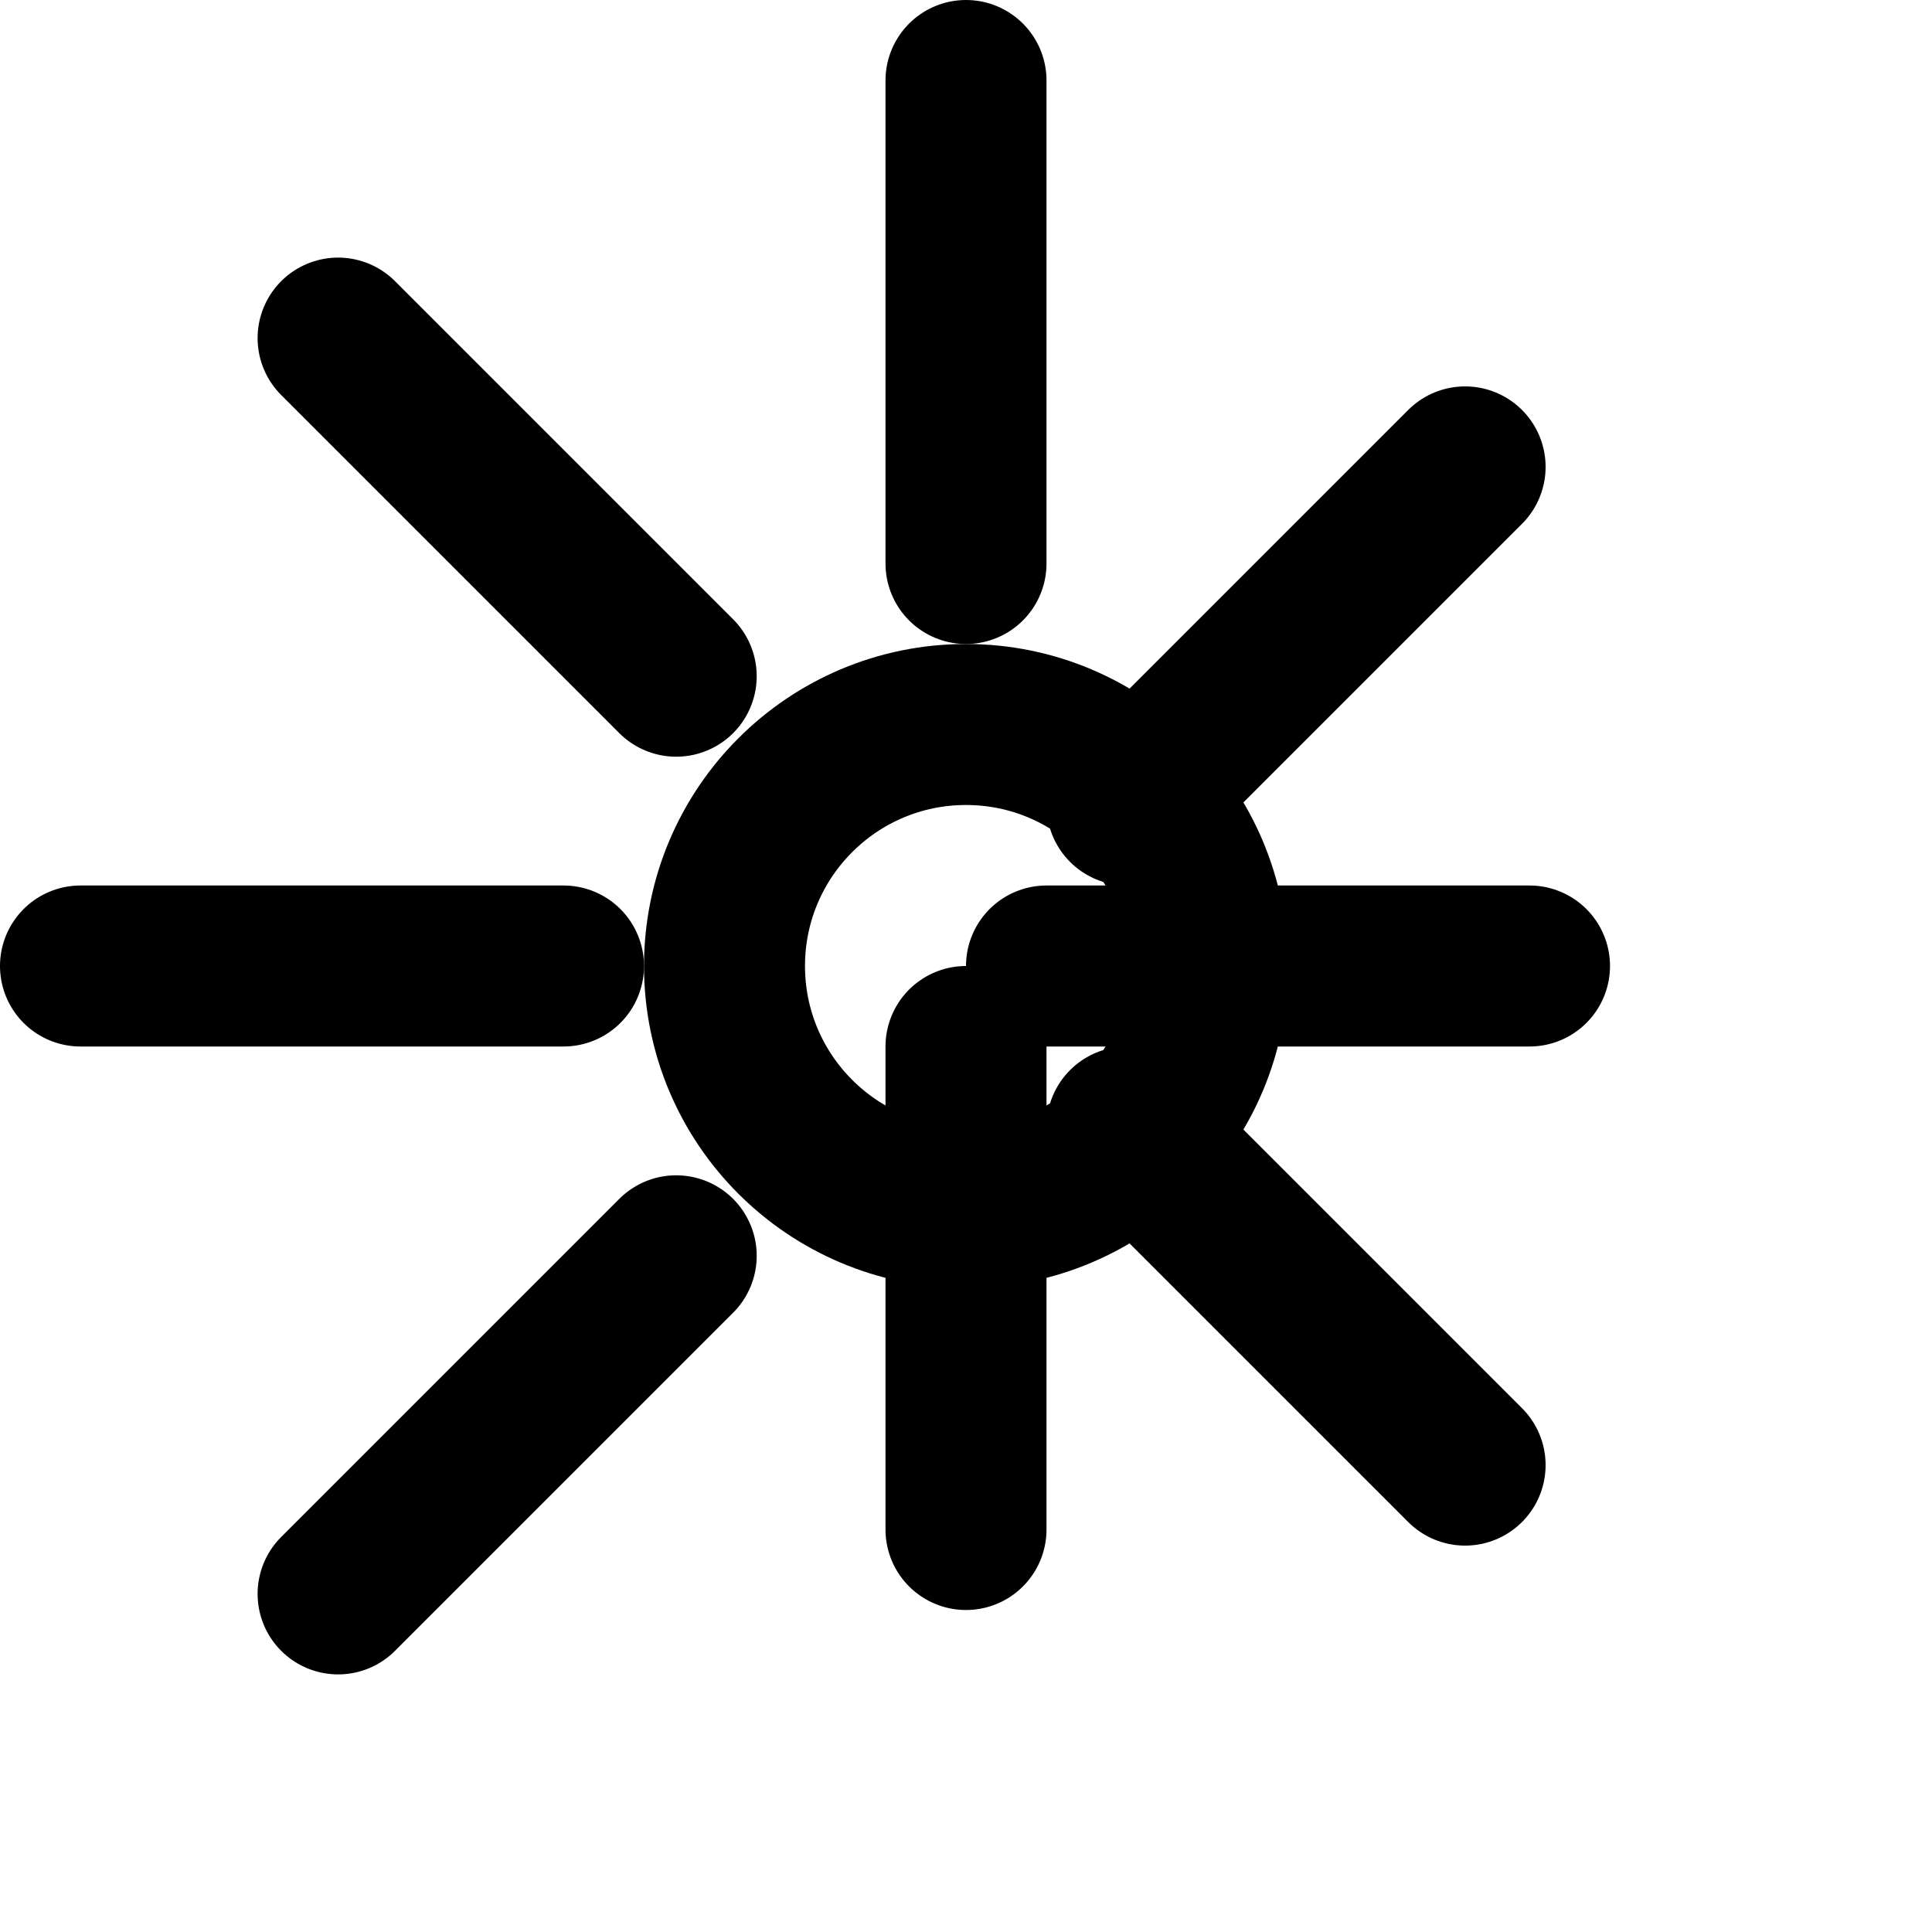 <svg xmlns="http://www.w3.org/2000/svg" width="32" height="32" viewBox="0 0 24 24" fill="none" stroke="currentColor" stroke-width="2" stroke-linecap="round" stroke-linejoin="round">
  <circle cx="12" cy="12" r="3"/>
  <path d="M12 1v6m0 6v6"/>
  <path d="m4.2 4.2 4.2 4.2m5.6 5.6 4.2 4.2"/>
  <path d="m1 12h6m6 0h6"/>
  <path d="m4.2 19.8 4.2-4.2m5.6-5.6 4.2-4.2"/>
</svg>